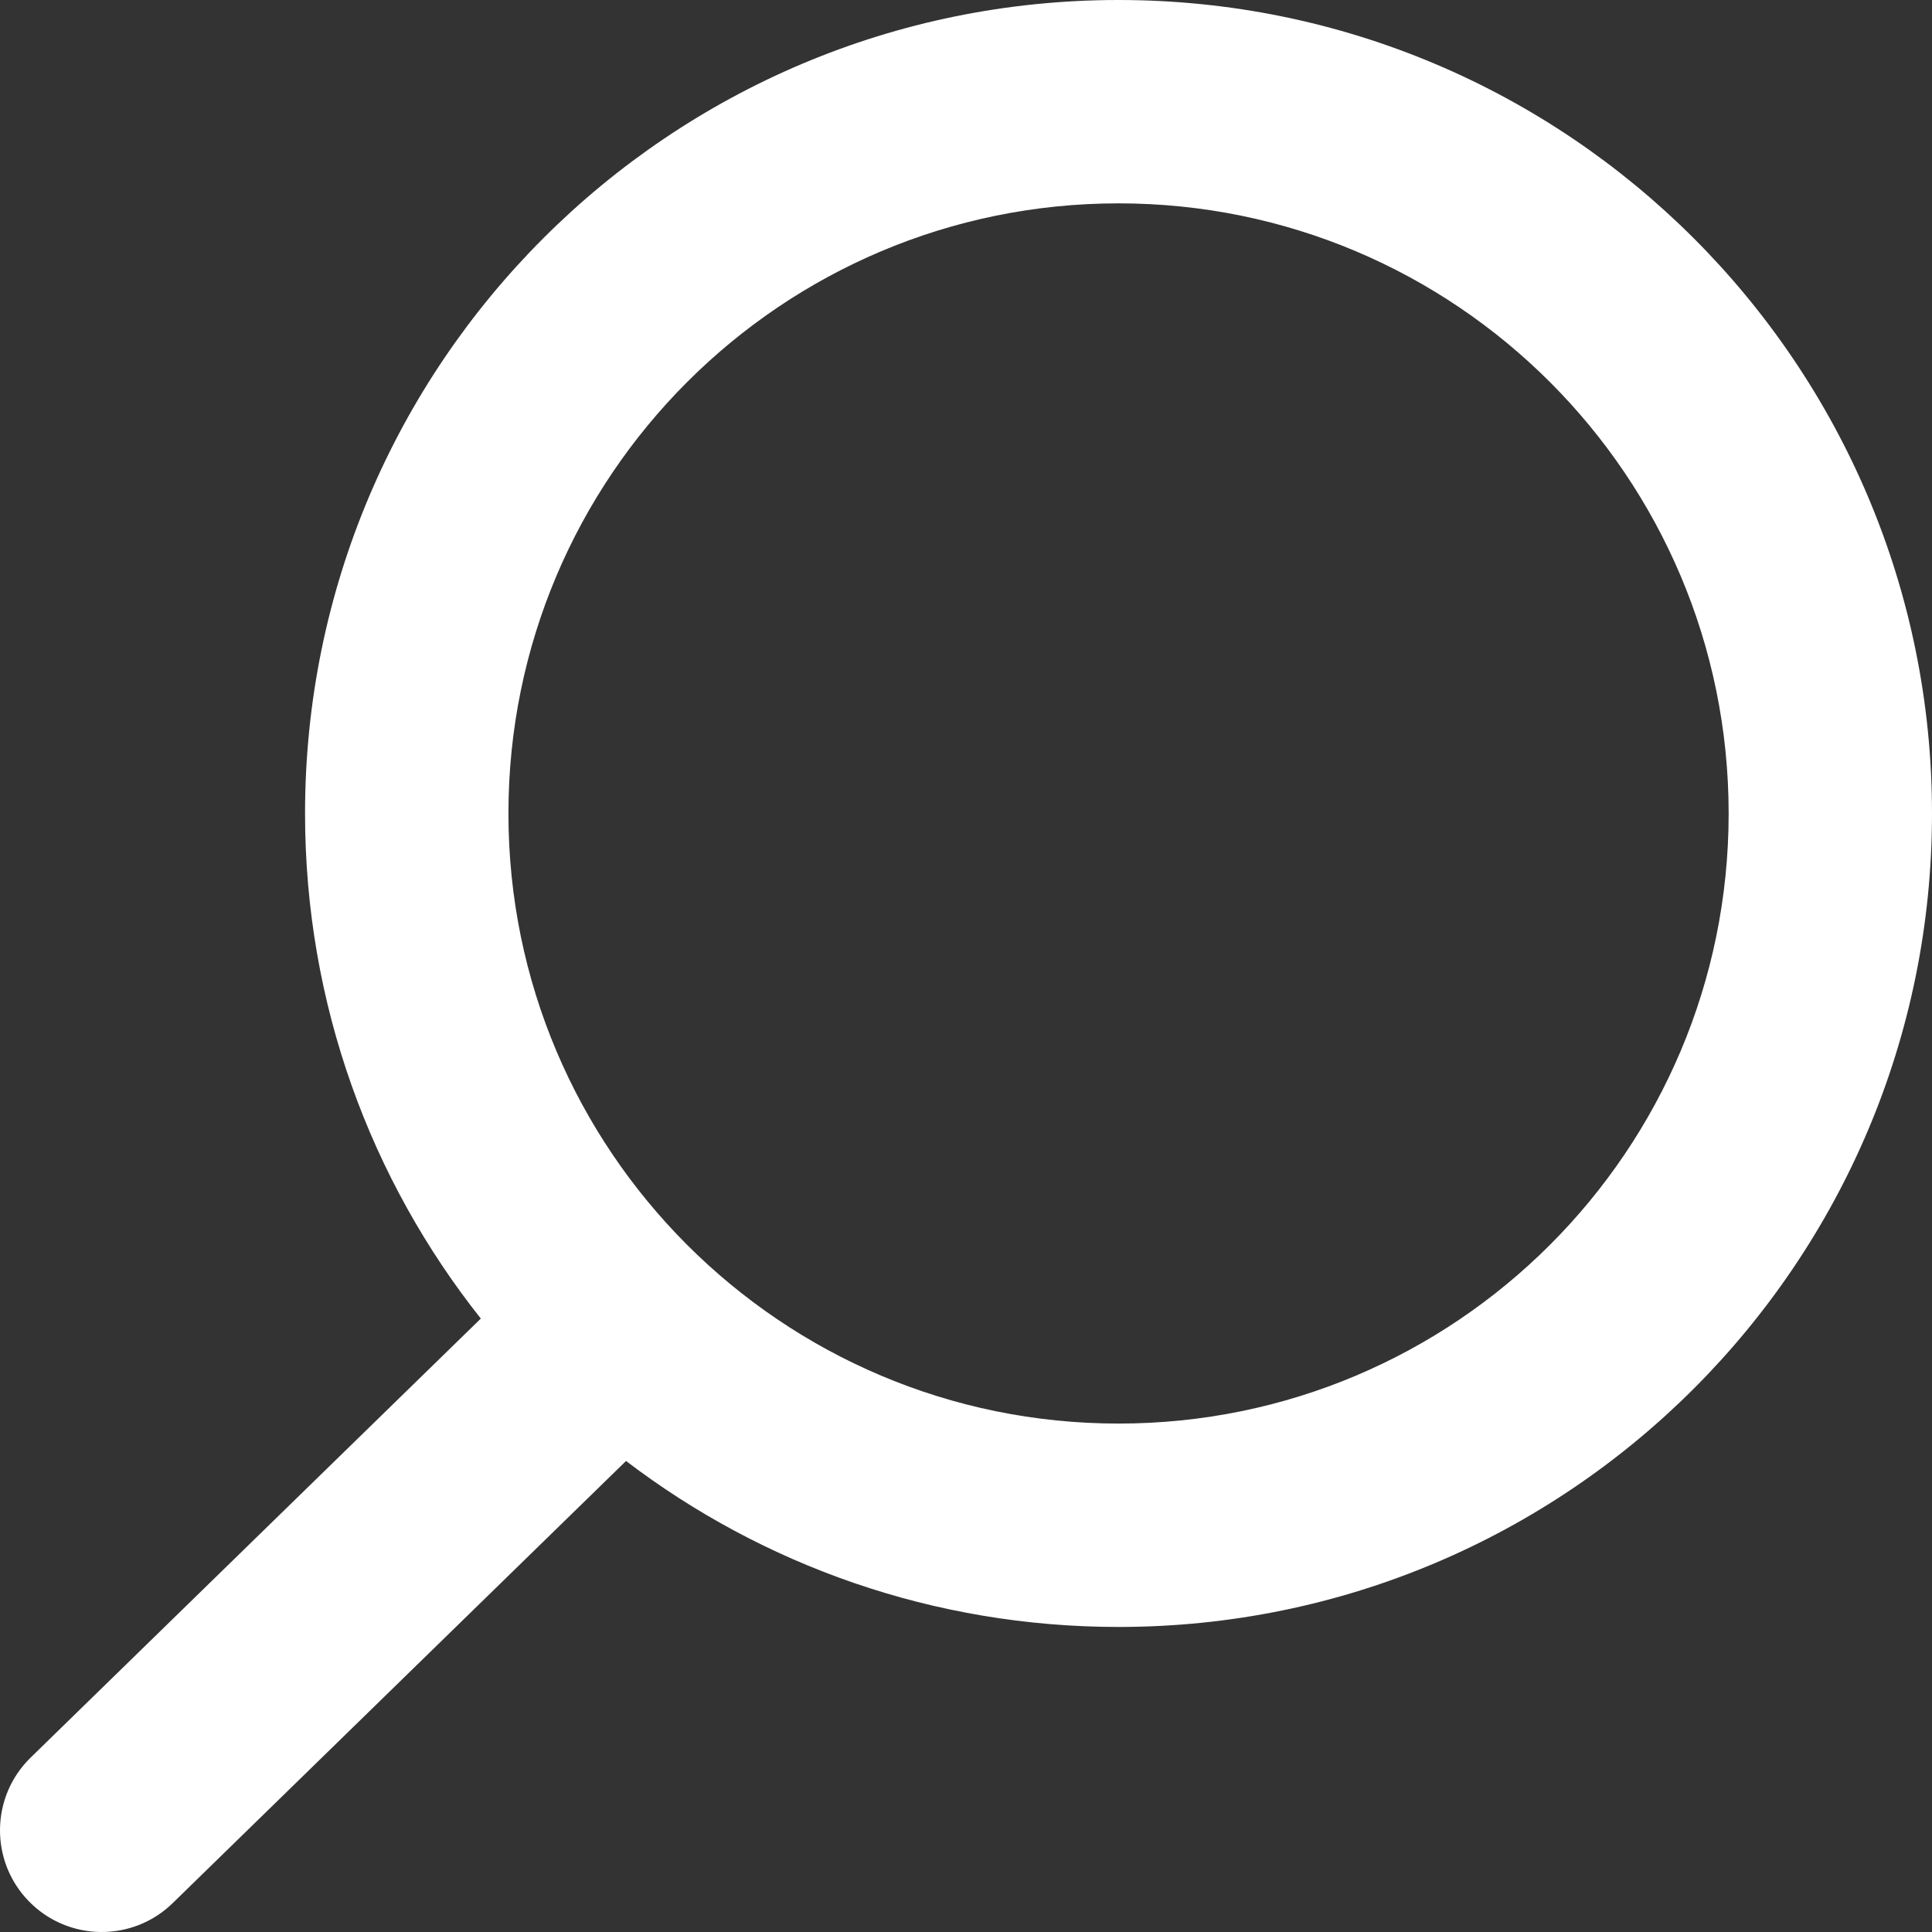 <svg width="55" height="55" viewBox="0 0 55 55" fill="none" xmlns="http://www.w3.org/2000/svg">
<rect x="0" y="0" width="55" height="55" fill="#333333" stroke="none"/>
<path d="M17.822 41.591C21.714 44.556 26.573 46.316 31.842 46.316C44.632 46.316 55 35.948 55 23.158C55 10.368 44.632 0 31.842 0C19.052 0 8.684 10.368 8.684 23.158C8.684 28.591 10.555 33.587 13.688 37.537L0.874 50.033C-0.271 51.149 -0.294 52.982 0.822 54.126C1.939 55.271 3.771 55.294 4.916 54.178L17.822 41.591ZM14.474 23.158C14.474 13.566 22.25 5.789 31.842 5.789C41.434 5.789 49.211 13.566 49.211 23.158C49.211 32.75 41.434 40.526 31.842 40.526C22.25 40.526 14.474 32.75 14.474 23.158Z" fill="white"/>
</svg>
